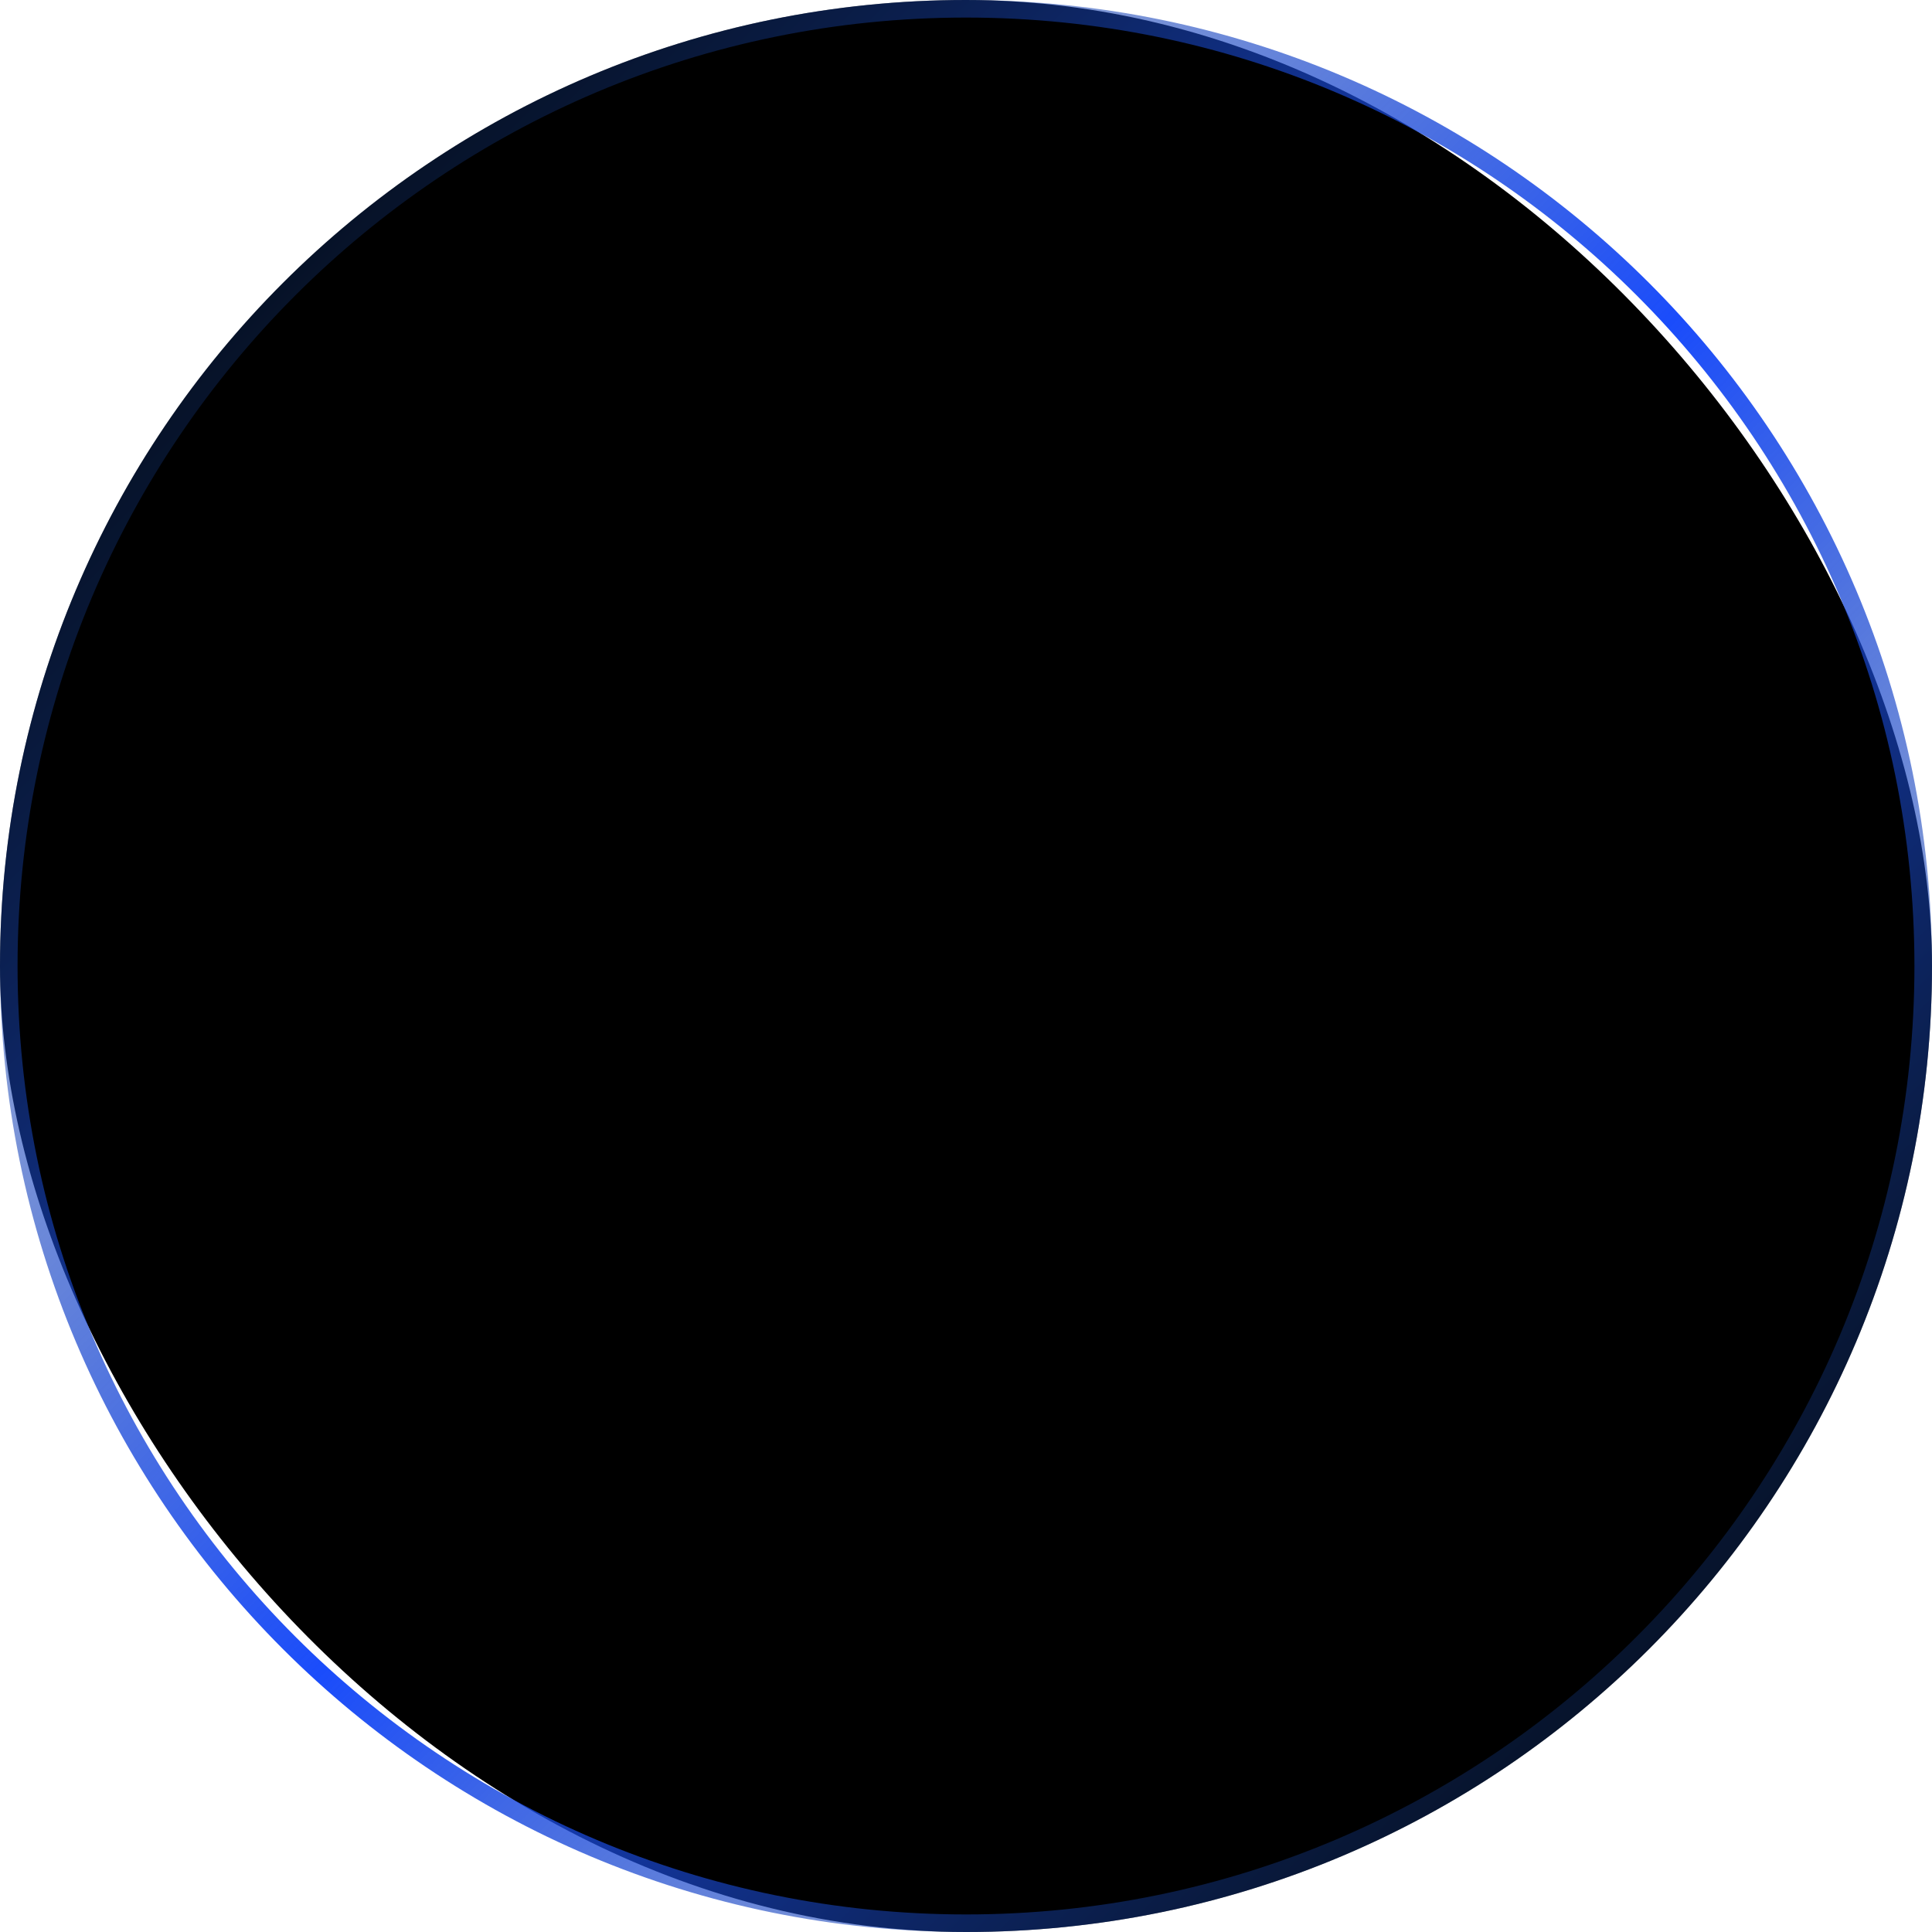 <svg width="220" height="220" viewBox="0 0 220 220" fill="none" xmlns="http://www.w3.org/2000/svg">
<rect width="220" height="220" rx="110" fill="black"/>
<g clip-path="url(#clip0_230_53712)">
<path d="M110 219C170.199 219 219 170.199 219 110C219 49.801 170.199 1 110 1C49.801 1 1 49.801 1 110C1 170.199 49.801 219 110 219Z" stroke="url(#paint0_linear_230_53712)" stroke-width="2"/>
</g>
<defs>
<linearGradient id="paint0_linear_230_53712" x1="220" y1="220" x2="9.62424e-07" y2="9.62424e-07" gradientUnits="userSpaceOnUse">
<stop stop-color="#153A5F" stop-opacity="0"/>
<stop offset="0.484" stop-color="#1A4CFB"/>
<stop offset="1" stop-color="#153A5F" stop-opacity="0"/>
</linearGradient>
<clipPath id="clip0_230_53712">
<rect width="220" height="220" fill="white"/>
</clipPath>
</defs>
</svg>
